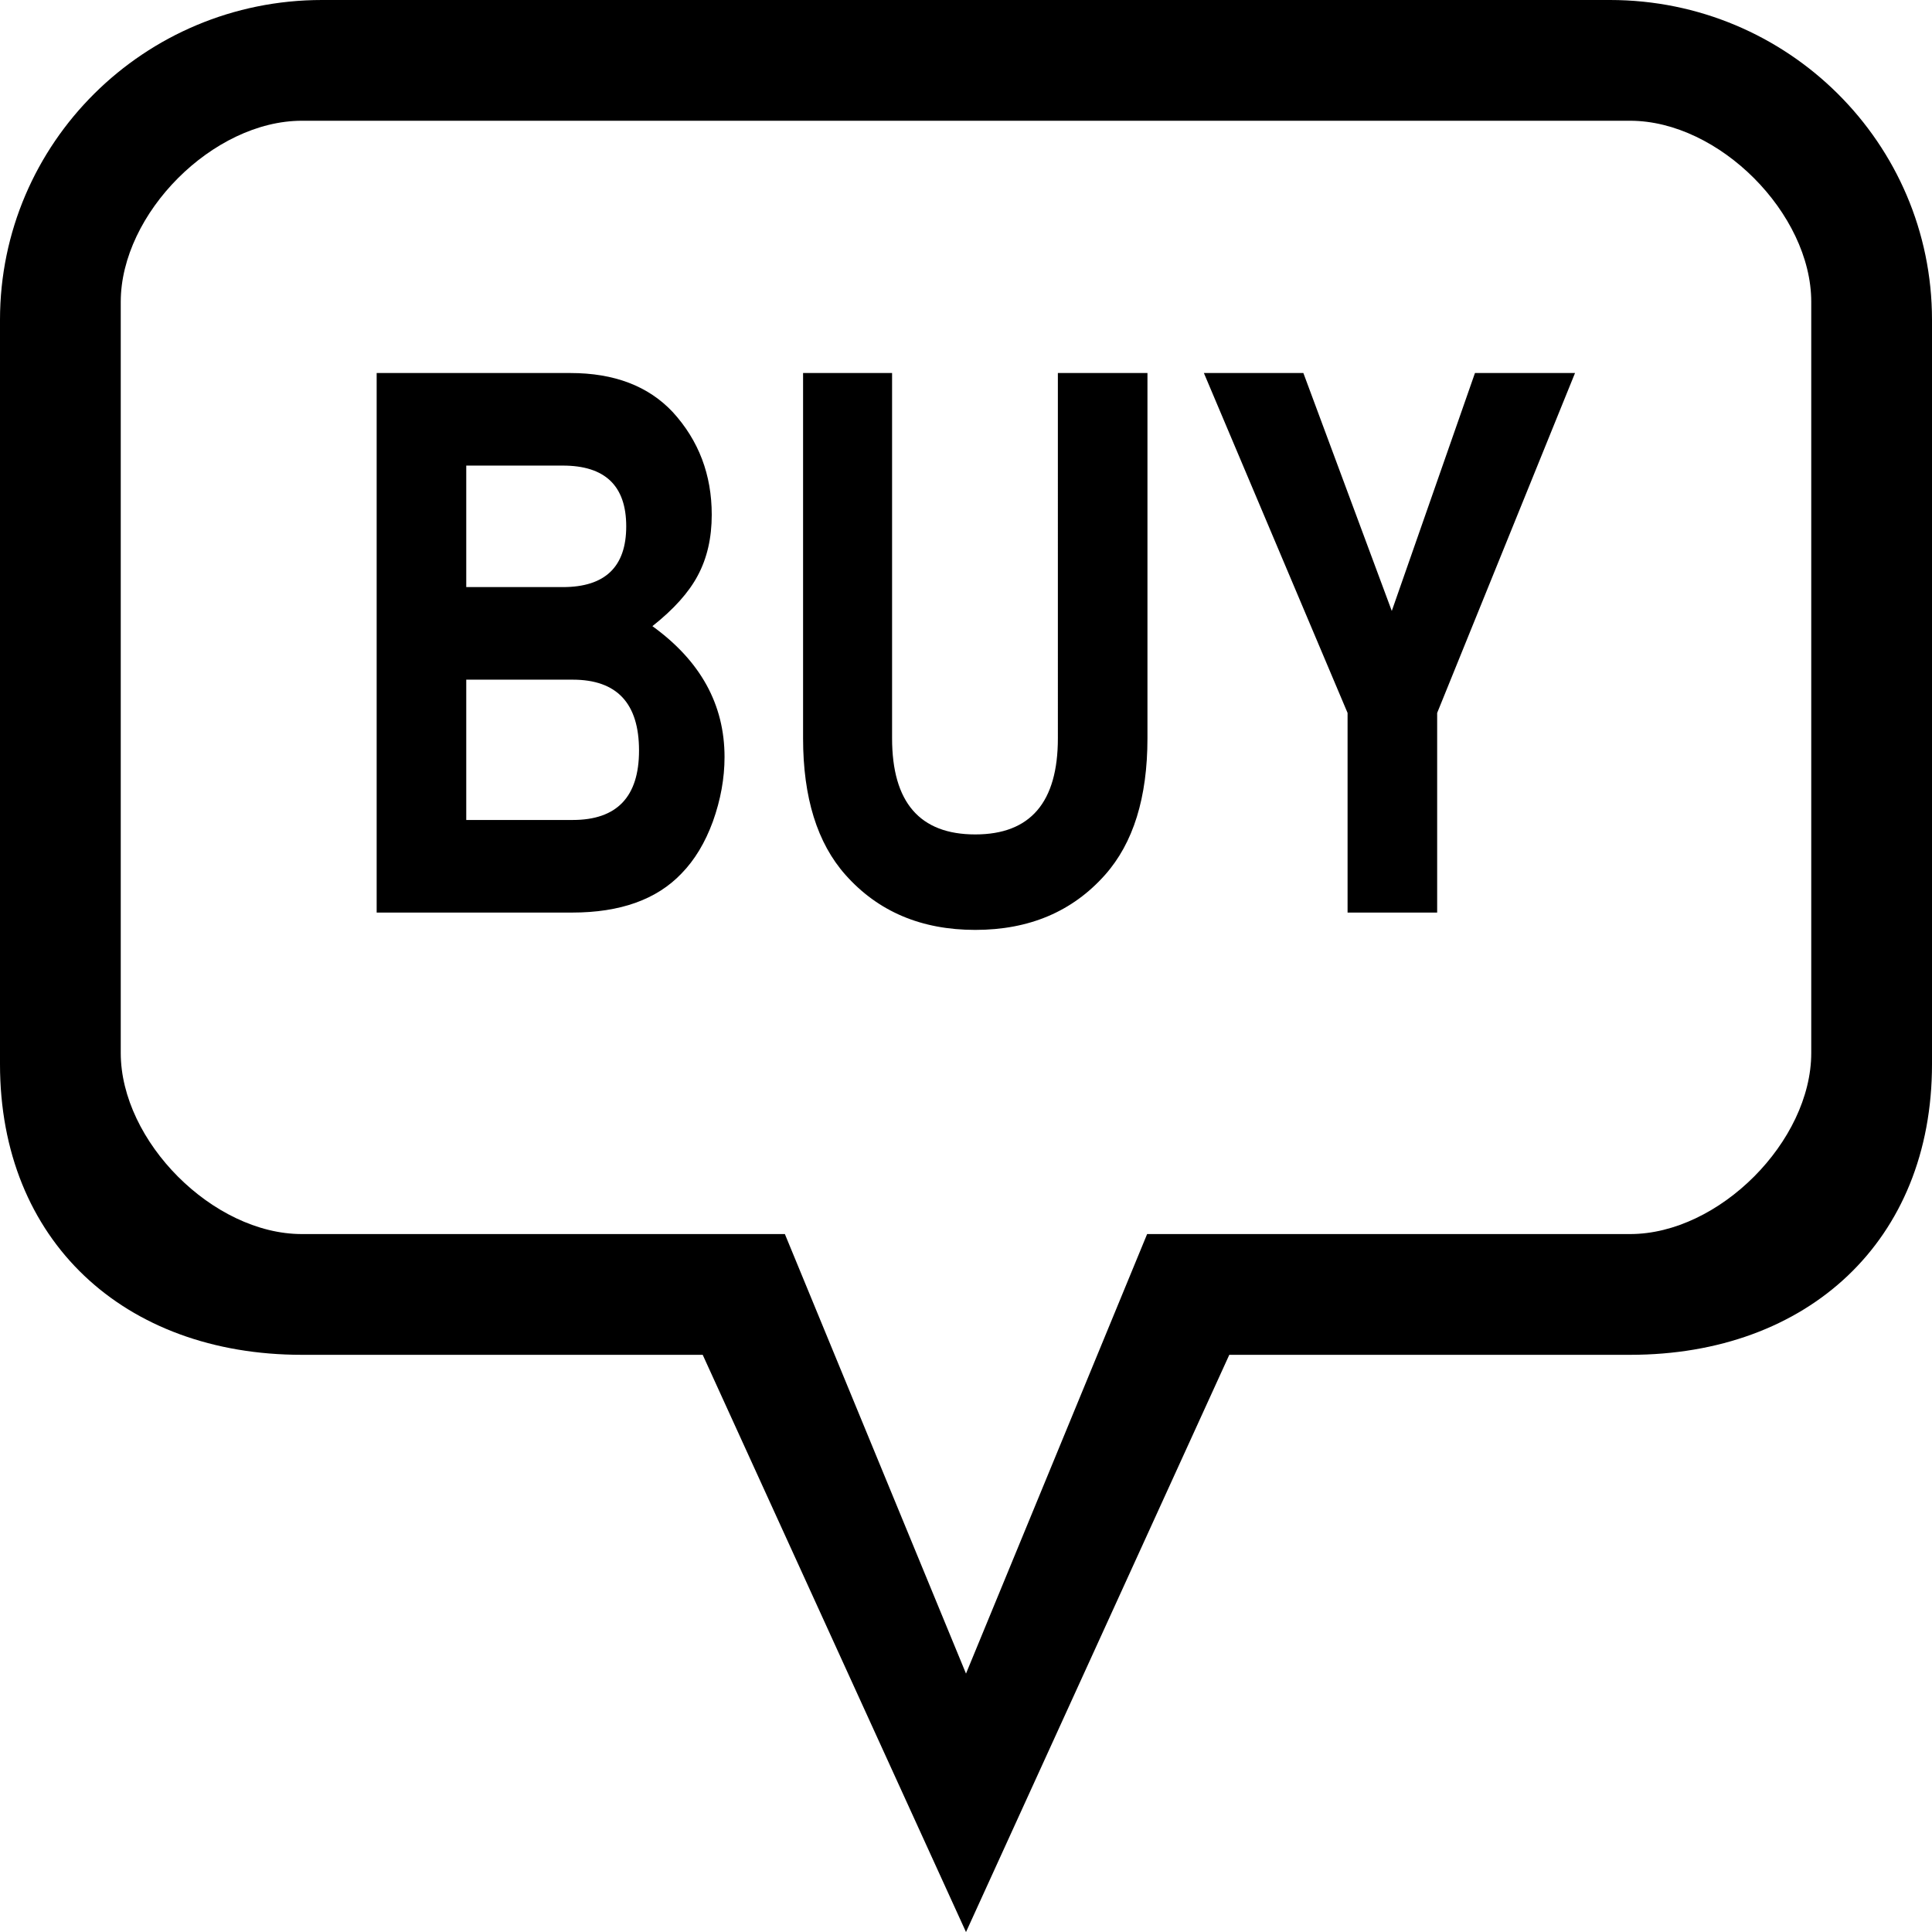 <svg width="800px" height="800px" version="1.1" viewBox="0 0 32 32" xmlns="http://www.w3.org/2000/svg">
 <g fill="none" fill-rule="evenodd">
  <g id="Icon-Set" transform="translate(-360 -255)" fill="#000">
   <path d="m390 272.44c0 1.463-1.527 3-3 3h-8l-3 7.28-3-7.28h-8c-1.473 0-3-1.537-3-3v-12.44c0-1.463 1.527-3 3-3h22c1.473 0 3 1.537 3 3zm-3.333-17.44h-21.334c-2.945 0-5.333 2.371-5.333 5.297v12.33c0 2.924 2.055 4.813 5 4.813h6.639l4.361 9.561 4.361-9.561h6.639c2.945 0 5-1.889 5-4.813v-12.33c0-2.926-2.388-5.297-5.333-5.297z"/>
  </g>
 </g>
 <path transform="matrix(.037 0 0 .046 1.842 -2.528)" d="m118.83 383.54v-194.27h86.719q29.427 0 45.833 14.063 17.448 15.365 17.448 36.979 0 12.5-6.25 21.875-5.99 9.115-20.313 18.229 32.292 18.75 32.292 47.135 0 11.458-5.208 23.177-5.208 11.458-14.063 18.75-16.667 14.063-48.958 14.063zm40.104-160.94v43.75h43.229q28.385 0 28.385-21.875t-28.385-21.875zm0 77.083v50.521h47.656q29.688 0 29.688-25 0-25.521-29.688-25.521zm264.84-110.42h40.104v131.51q0 32.031-19.01 49.219-21.875 19.792-58.073 19.792-36.198 0-58.073-19.792-19.01-17.188-19.01-49.219v-131.51h39.844v131.51q0 34.635 37.24 34.635 36.979 0 36.979-34.635zm169.79 122.4v71.875h-40.104v-71.875l-64.323-122.4h44.531l39.583 85.677 37.24-85.677h44.792z" style="white-space:pre" aria-label="BUY"/>
</svg>
